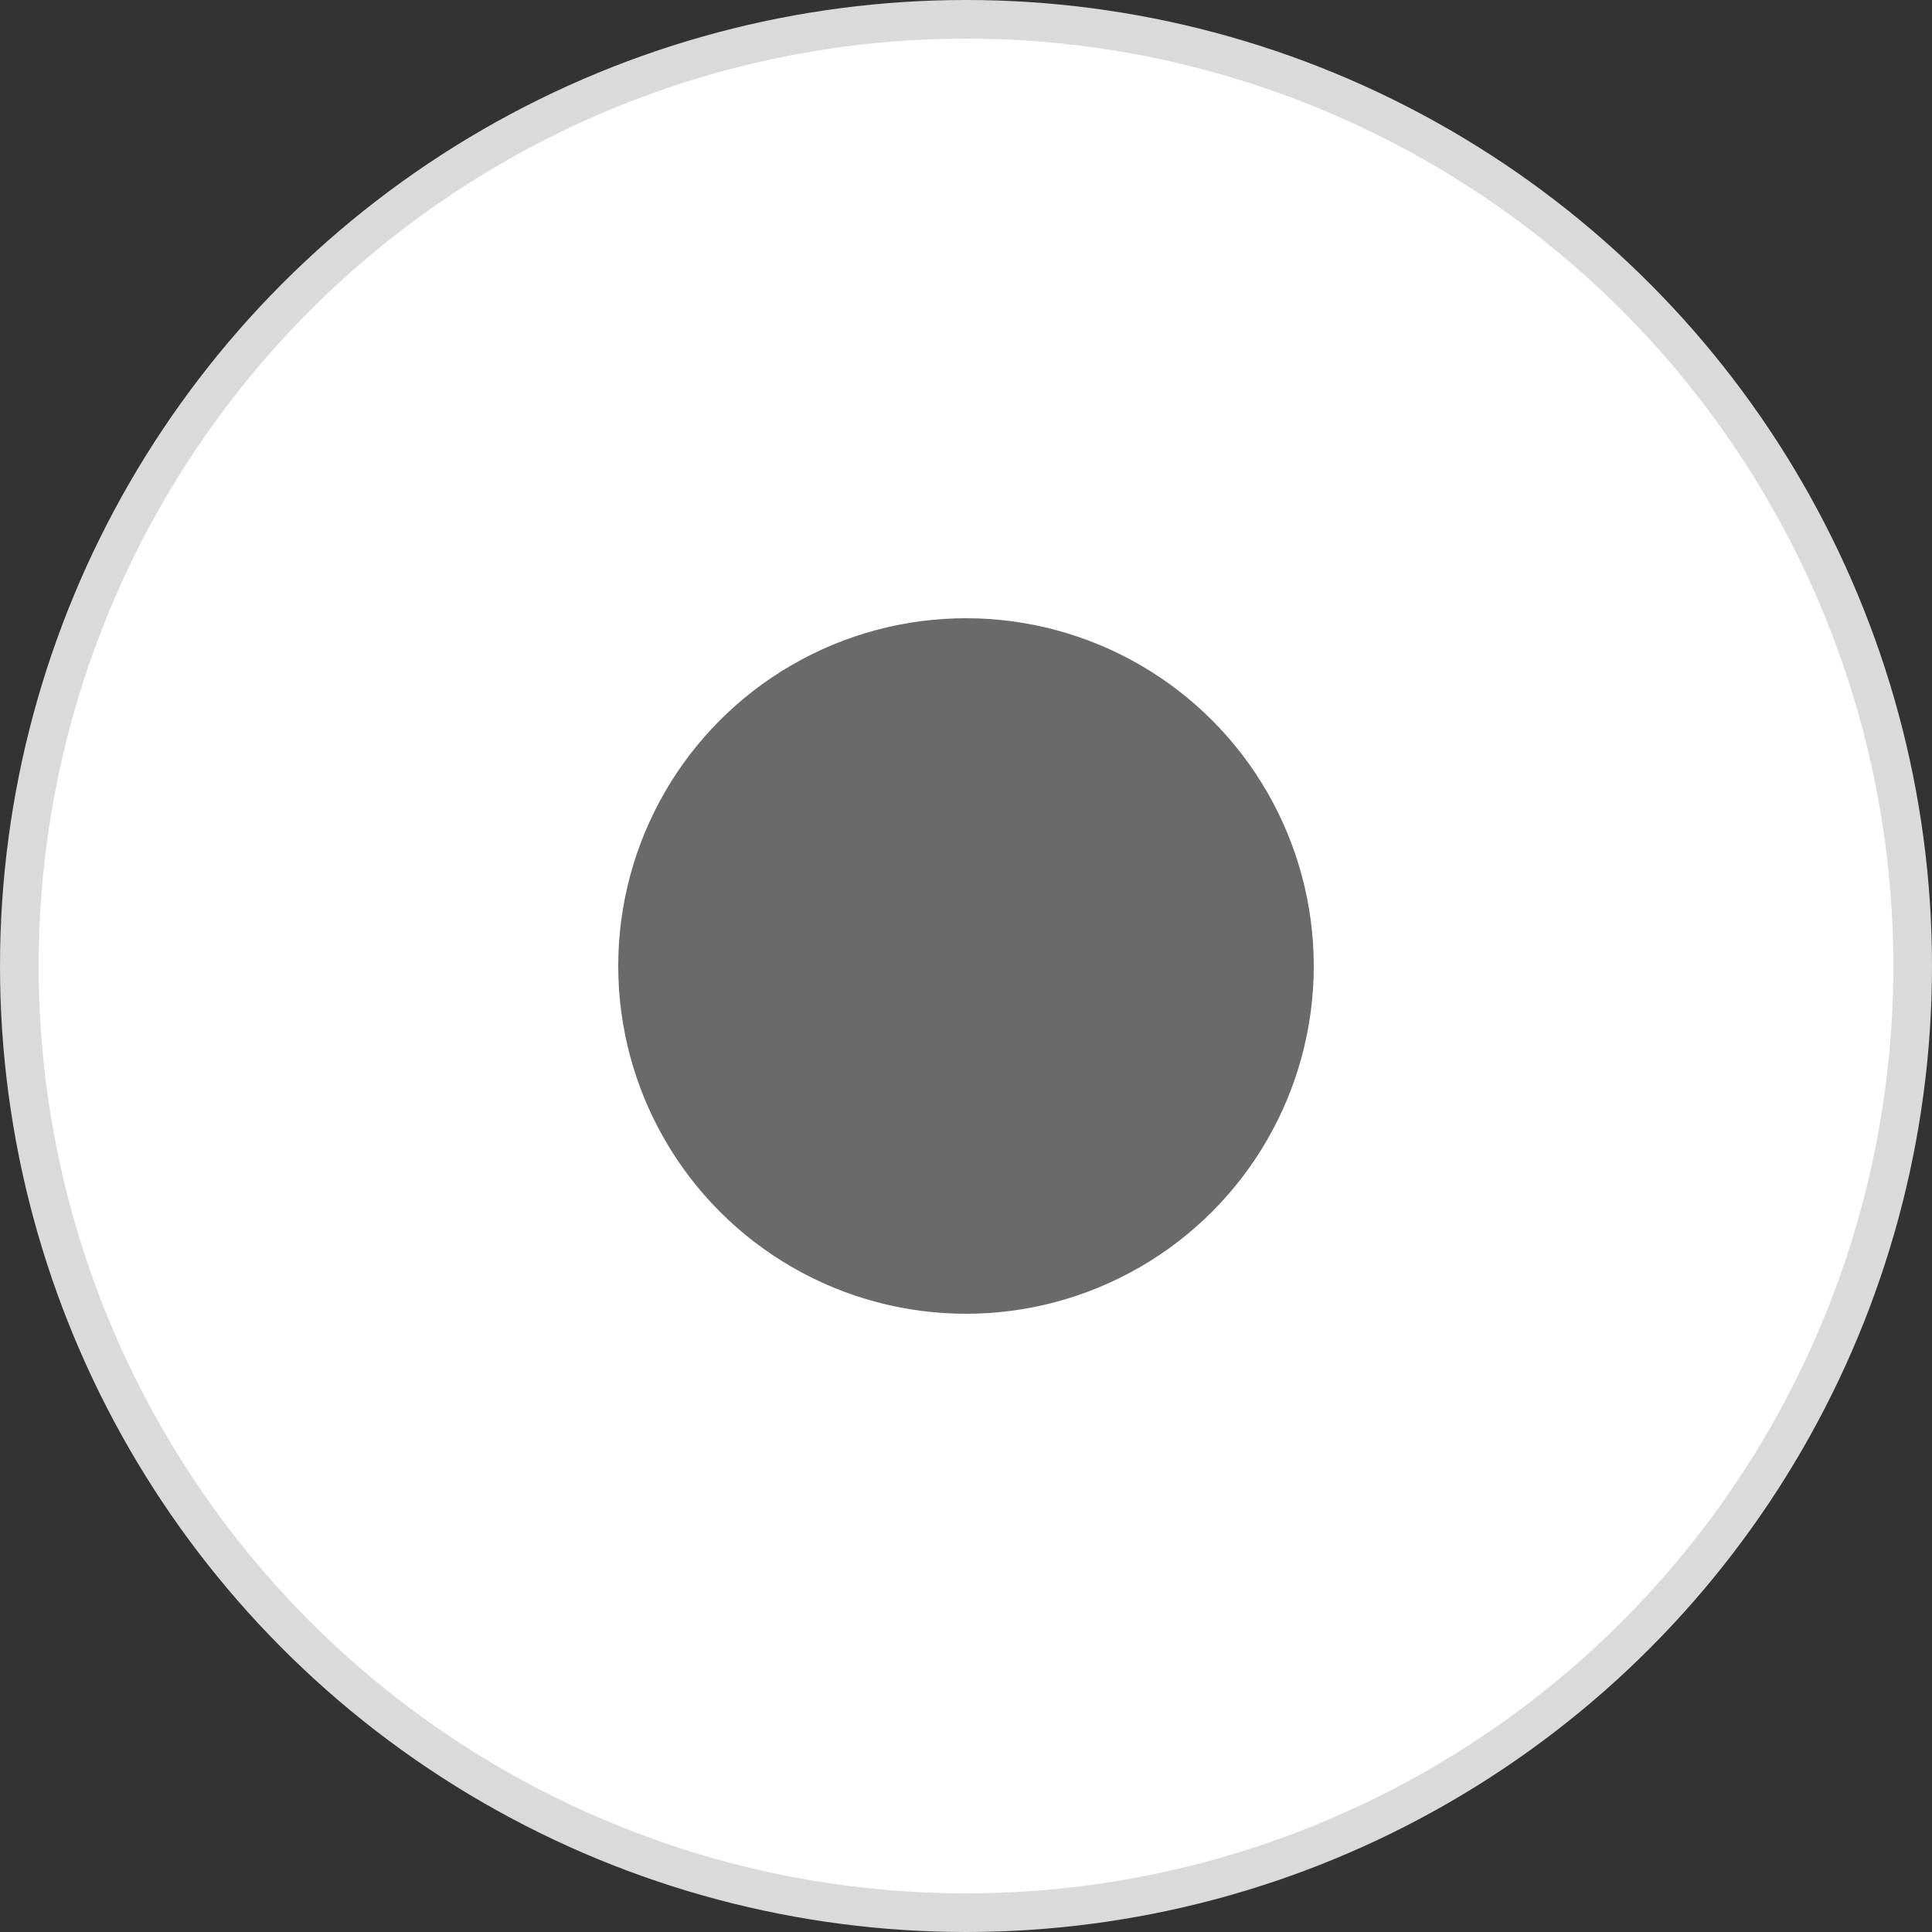 <?xml version="1.0" encoding="UTF-8"?>
<svg width="50px" height="50px" viewBox="0 0 50 50" version="1.1" xmlns="http://www.w3.org/2000/svg" xmlns:xlink="http://www.w3.org/1999/xlink">
    <rect x="0" y="0" width="50" height="50" fill="#333333" stroke="none"/>
    <!-- Generator: Sketch 54.1 (76490) - https://sketchapp.com -->
    <title>Btn/Moma_Pressed</title>
    <desc>Created with Sketch.</desc>
    <g id="Make" stroke="none" stroke-width="1" fill="none" fill-rule="evenodd">
        <g id="C-40&gt;MoMa-Collage-Selection" transform="translate(-83, -601)">
            <g id="Content">
                <g id="01_Popup">
                    <g id="Btn/mosaic" transform="translate(83, 601)">
                        <g id="Btn/Moma_Pressed">
                            <g id="Btn/Moma_Normal_02">
                                <g>
                                    <g>
                                        <circle id="Oval" stroke="#DADADA" fill="#FFFFFF" cx="25" cy="25" r="24.5"></circle>
                                        <g id="Icon/mosaicCircle" transform="translate(13, 13)">
                                            <rect id="Rectangle" fill="#D8D8D8" opacity="0.01" x="0" y="0" width="24" height="24"></rect>
                                            <circle id="Oval" fill="#6A6A6A" cx="12" cy="12" r="9"></circle>
                                        </g>
                                    </g>
                                </g>
                            </g>
                        </g>
                    </g>
                </g>
            </g>
        </g>
    </g>
</svg>